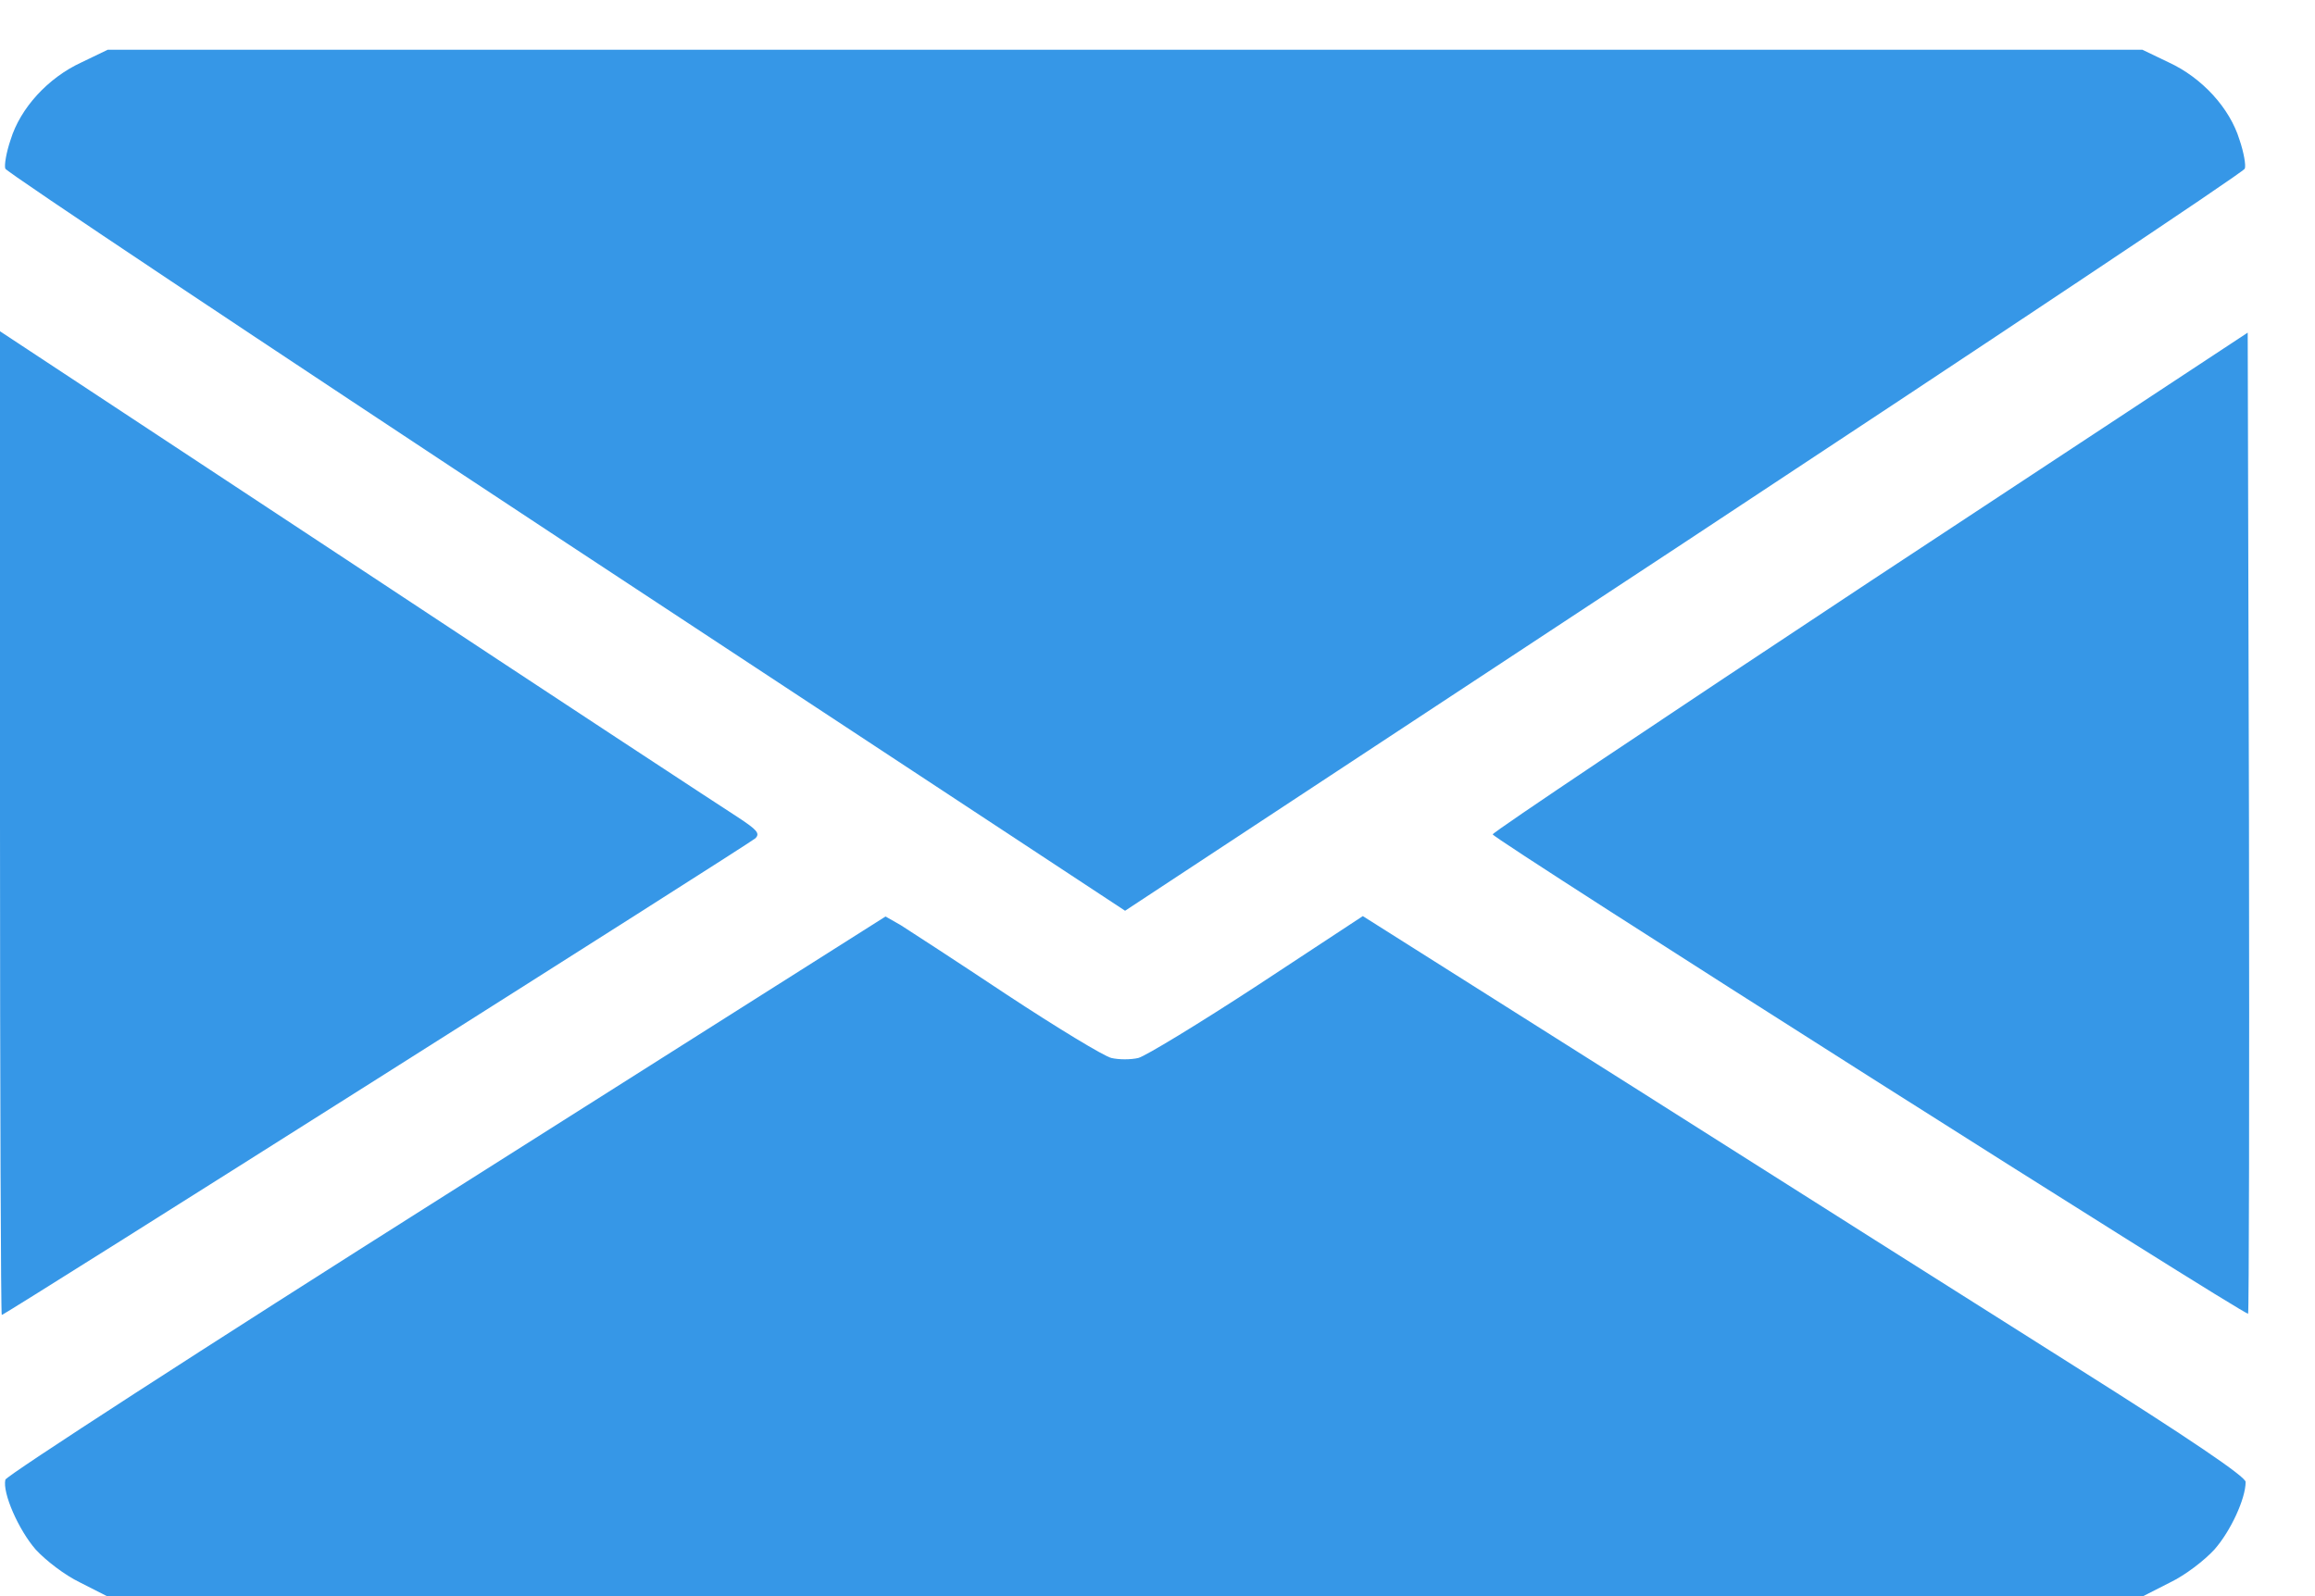 <svg width="29" height="20" viewBox="0 0 29 20" fill="none" xmlns="http://www.w3.org/2000/svg">
  <path d="M1.02 0.782C0.601 0.975 0.254 1.355 0.133 1.751C0.078 1.911 0.051 2.076 0.067 2.114C0.084 2.158 3.249 4.267 7.097 6.805L14.094 11.412L21.09 6.805C24.938 4.267 28.104 2.158 28.12 2.114C28.137 2.076 28.109 1.911 28.054 1.751C27.933 1.355 27.586 0.975 27.168 0.782L26.837 0.623H14.094H1.35L1.02 0.782Z" fill="#3697E7" />
  <path d="M0 10.317C0 13.702 0.011 16.477 0.022 16.477C0.061 16.477 9.386 10.575 9.463 10.504C9.523 10.443 9.485 10.399 9.243 10.24C9.078 10.135 6.931 8.726 4.475 7.102L0 4.151V10.317Z" fill="#3697E7" />
  <path d="M23.428 7.284C20.83 9.002 18.699 10.428 18.699 10.455C18.699 10.51 28.129 16.494 28.162 16.461C28.173 16.45 28.179 13.681 28.173 10.306L28.157 4.168L23.428 7.284Z" fill="#3697E7" />
  <path d="M5.589 14.969C2.561 16.884 0.078 18.492 0.067 18.541C0.029 18.706 0.232 19.169 0.447 19.416C0.574 19.554 0.81 19.736 1.003 19.829L1.339 20H14.094H26.848L27.184 19.829C27.377 19.736 27.613 19.554 27.74 19.416C27.944 19.185 28.131 18.778 28.131 18.569C28.131 18.503 27.432 18.029 26.001 17.127C24.823 16.383 22.334 14.809 20.468 13.625L17.072 11.479L15.751 12.348C15.018 12.827 14.347 13.235 14.259 13.257C14.165 13.279 14.017 13.279 13.923 13.257C13.829 13.235 13.24 12.877 12.613 12.464C11.991 12.051 11.391 11.66 11.286 11.594L11.093 11.484L5.589 14.969Z" fill="#3697E7" />
</svg>